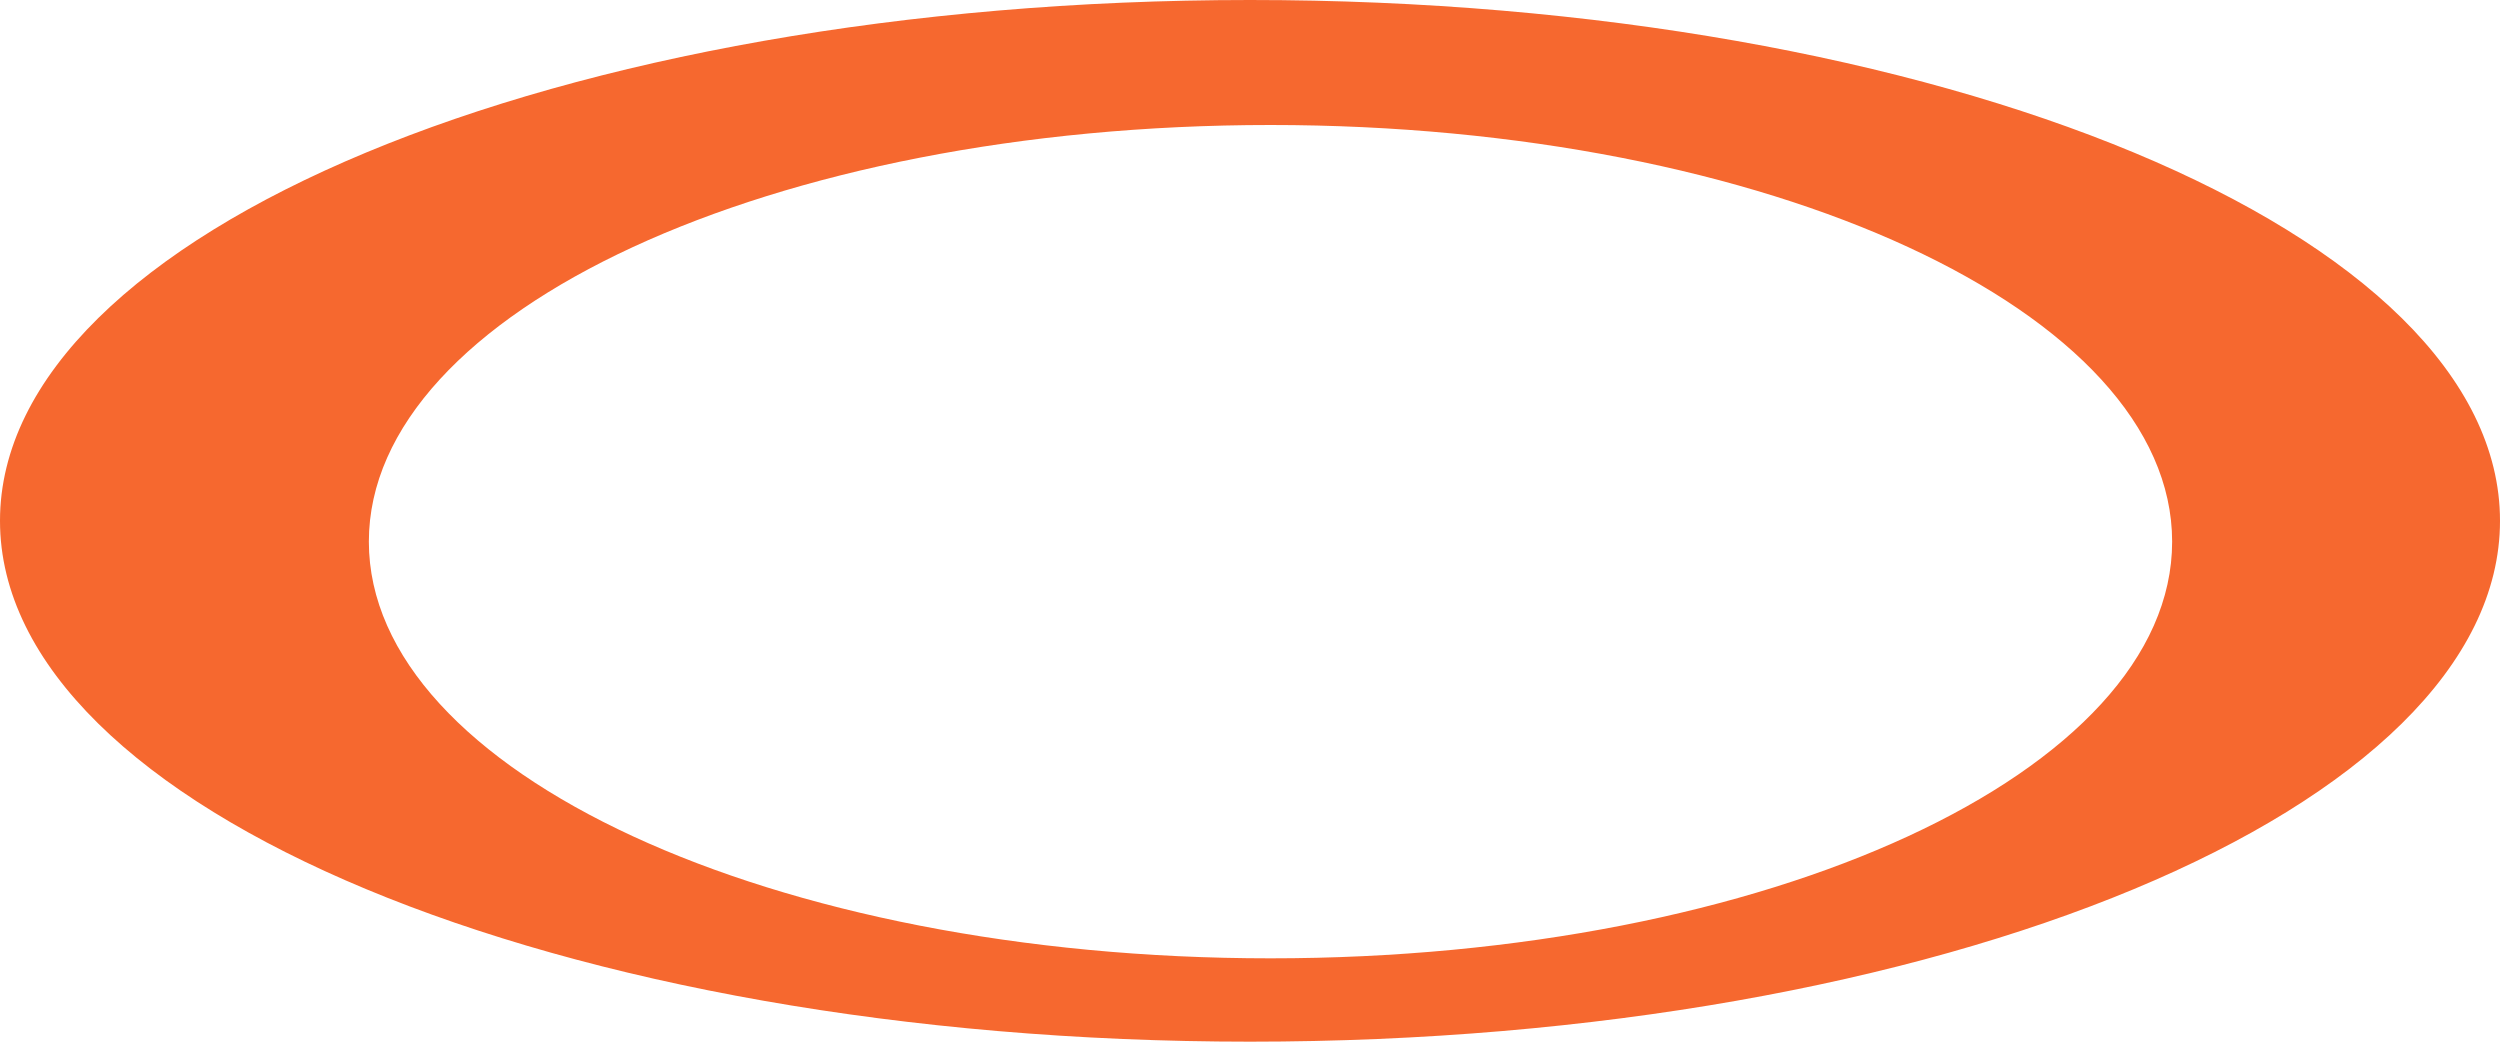 <svg width="48" height="20" viewBox="0 0 48 20" fill="none" xmlns="http://www.w3.org/2000/svg">
<path fill-rule="evenodd" clip-rule="evenodd" d="M24 20C37.255 20 48 15.523 48 10C48 4.477 37.255 0 24 0C10.745 0 0 4.477 0 10C0 15.523 10.745 20 24 20ZM24.393 18.4C33.954 18.4 41.705 14.818 41.705 10.4C41.705 5.982 33.954 2.4 24.393 2.4C14.833 2.4 7.082 5.982 7.082 10.4C7.082 14.818 14.833 18.4 24.393 18.4Z" fill="#F6682F"/>
</svg>
